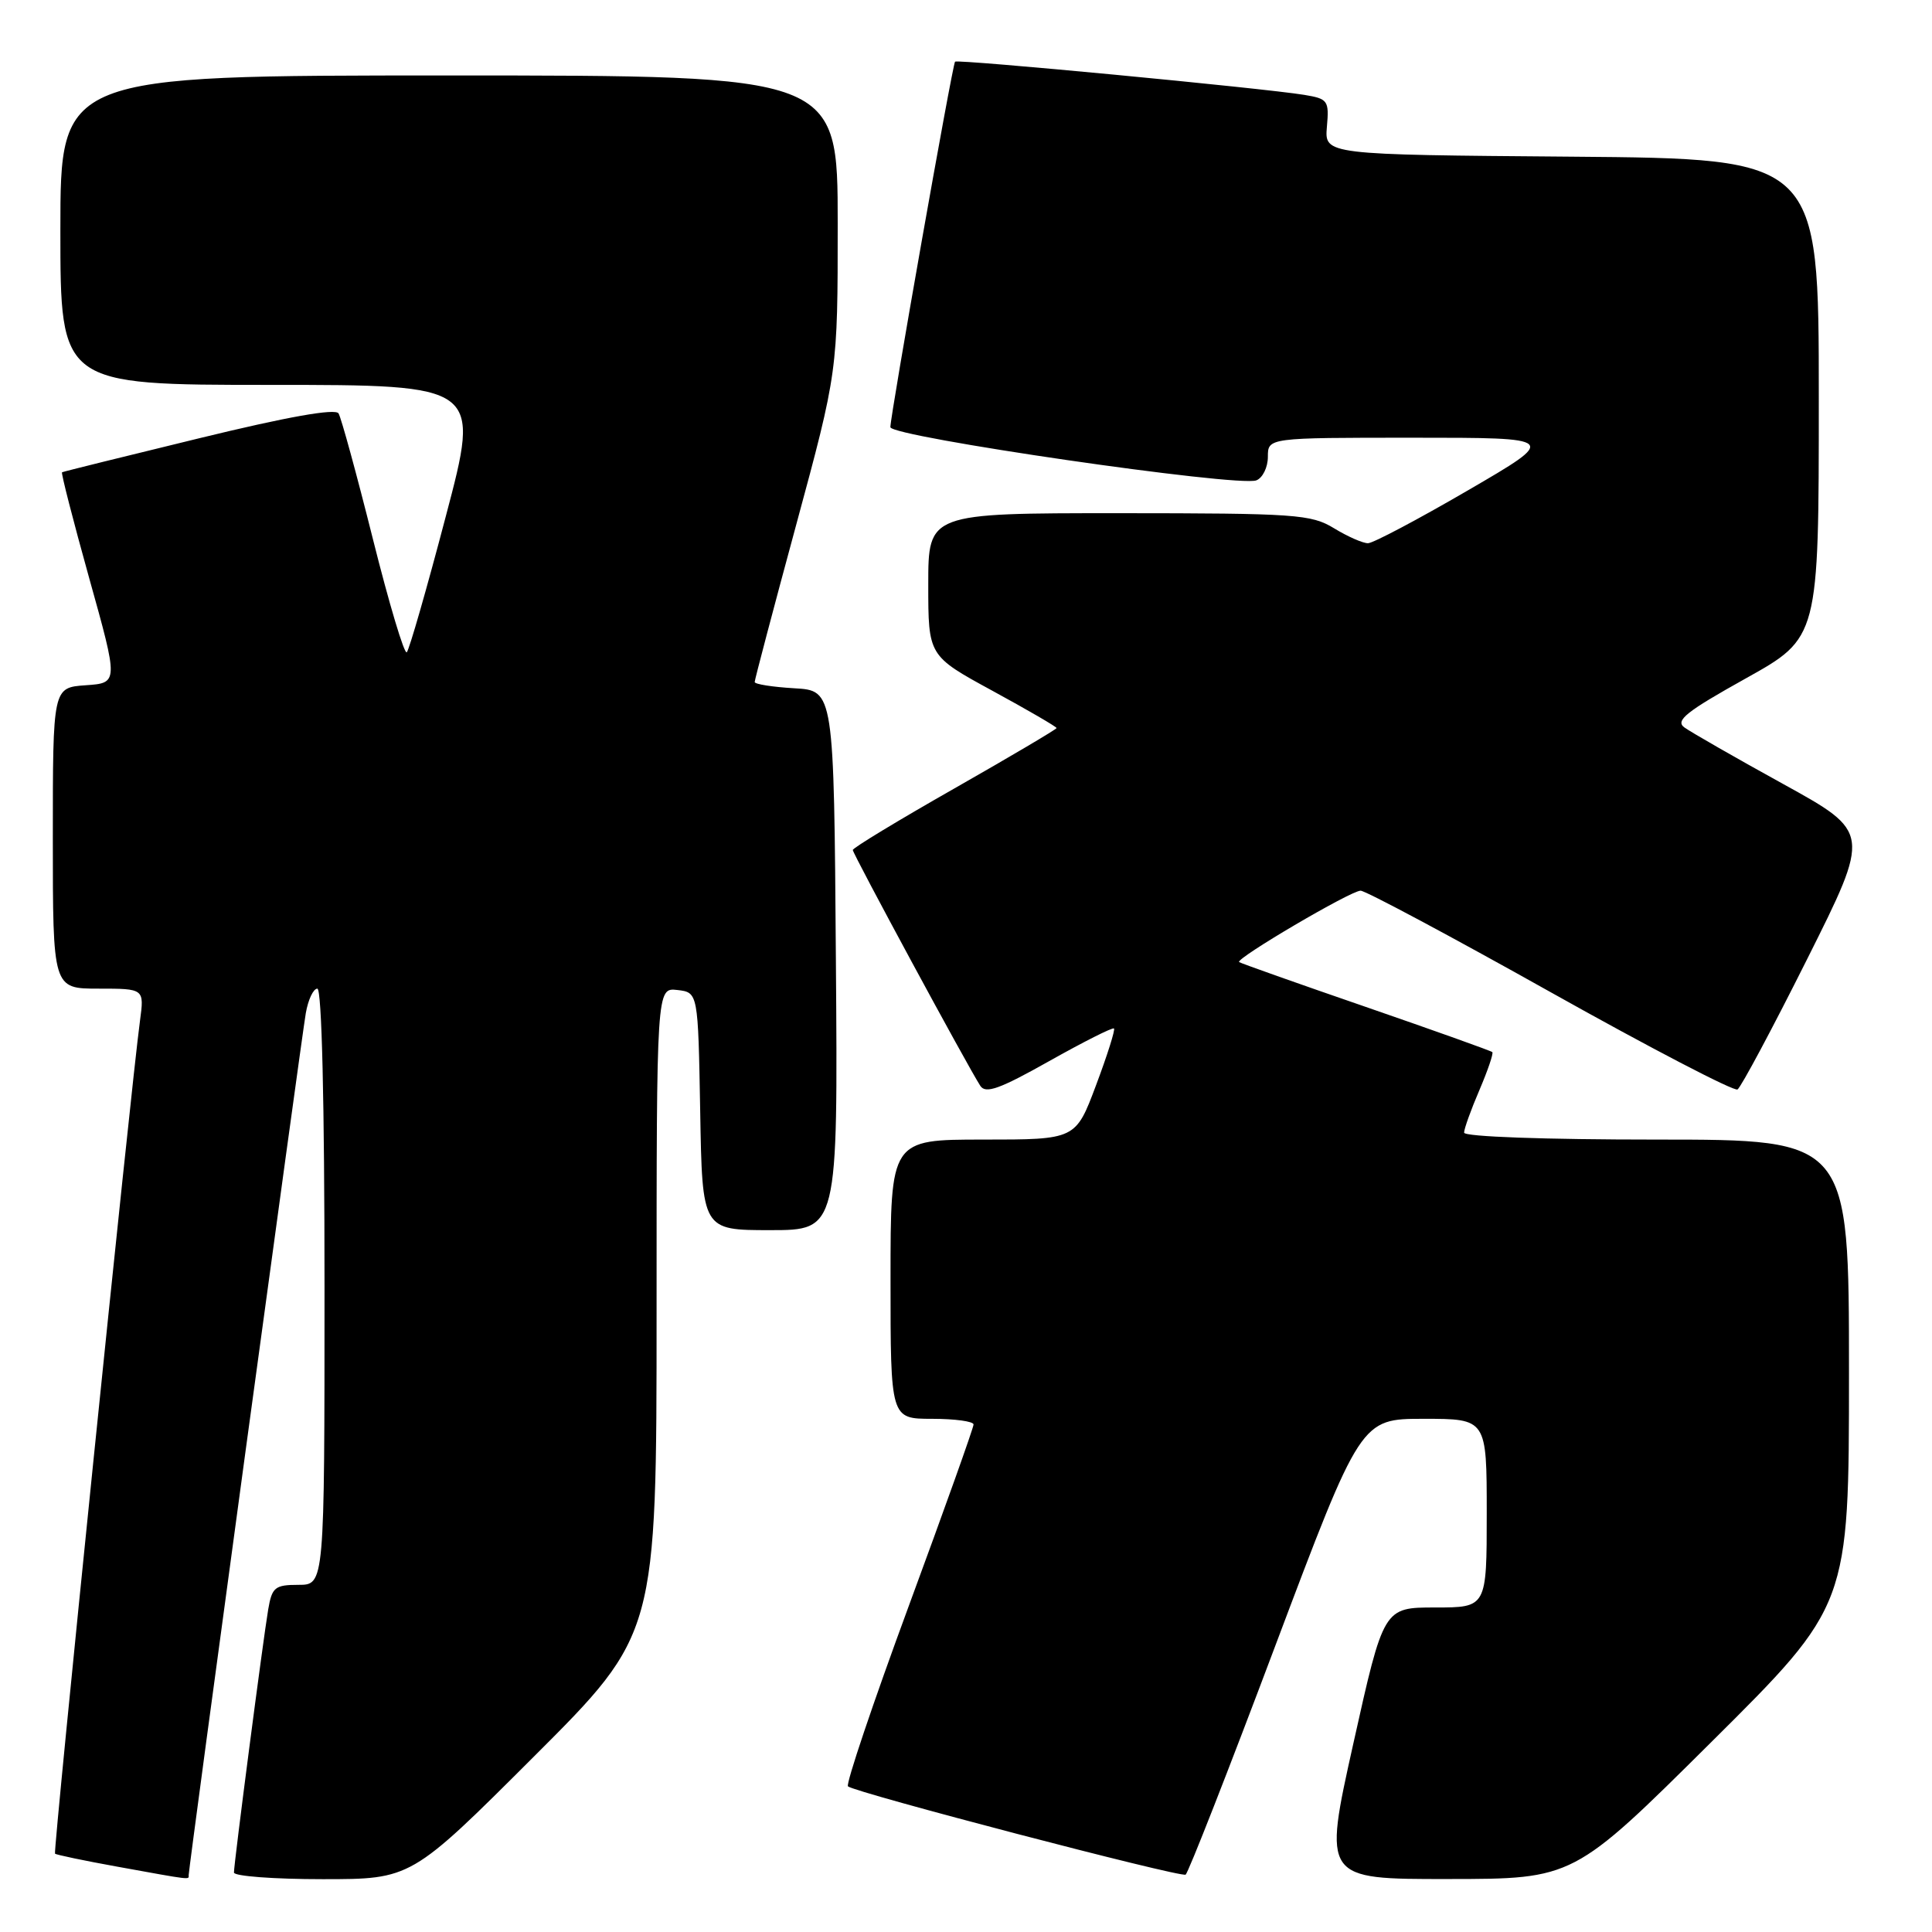 <?xml version="1.0" encoding="UTF-8" standalone="no"?>
<!DOCTYPE svg PUBLIC "-//W3C//DTD SVG 1.1//EN" "http://www.w3.org/Graphics/SVG/1.1/DTD/svg11.dtd" >
<svg xmlns="http://www.w3.org/2000/svg" xmlns:xlink="http://www.w3.org/1999/xlink" version="1.1" viewBox="0 0 256 256">
 <g >
 <path fill="currentColor"
d=" M 25.00 248.46 C 25.00 247.49 39.94 137.57 40.52 134.25 C 40.83 132.46 41.52 131.00 42.05 131.00 C 42.64 131.00 43.00 146.08 43.00 170.50 C 43.00 210.00 43.00 210.00 39.55 210.00 C 36.43 210.00 36.04 210.32 35.54 213.25 C 34.86 217.25 31.00 246.90 31.00 248.12 C 31.00 248.60 36.28 249.00 42.74 249.00 C 54.48 249.00 54.48 249.00 70.74 232.76 C 87.00 216.52 87.00 216.52 87.00 173.69 C 87.00 130.87 87.00 130.87 89.75 131.18 C 92.50 131.50 92.50 131.50 92.78 147.25 C 93.05 163.00 93.05 163.00 102.04 163.00 C 111.03 163.00 111.03 163.00 110.76 127.25 C 110.50 91.50 110.50 91.50 105.25 91.20 C 102.36 91.03 100.00 90.66 100.00 90.37 C 100.00 90.08 102.47 80.71 105.50 69.54 C 111.00 49.24 111.00 49.24 111.00 29.62 C 111.00 10.00 111.00 10.00 59.50 10.00 C 8.00 10.00 8.00 10.00 8.00 30.50 C 8.00 51.00 8.00 51.00 35.83 51.00 C 63.67 51.00 63.67 51.00 59.07 68.42 C 56.55 78.01 54.22 86.11 53.90 86.43 C 53.58 86.75 51.56 80.00 49.41 71.42 C 47.26 62.84 45.21 55.35 44.86 54.78 C 44.44 54.09 38.09 55.22 26.36 58.08 C 16.54 60.47 8.37 62.49 8.22 62.58 C 8.07 62.66 9.69 68.97 11.82 76.61 C 15.70 90.50 15.70 90.50 11.35 90.80 C 7.00 91.11 7.00 91.11 7.00 111.05 C 7.00 131.00 7.00 131.00 13.06 131.00 C 19.12 131.00 19.12 131.00 18.55 135.25 C 17.34 144.18 7.02 245.35 7.29 245.62 C 7.44 245.77 11.15 246.55 15.53 247.34 C 25.62 249.17 25.00 249.09 25.00 248.46 Z  M 169.00 218.03 C 180.31 188.00 180.31 188.00 188.65 188.00 C 197.00 188.00 197.00 188.00 197.00 200.50 C 197.00 213.00 197.00 213.00 190.17 213.00 C 183.34 213.00 183.34 213.00 179.33 231.00 C 175.32 249.00 175.32 249.00 191.91 248.98 C 208.50 248.97 208.50 248.97 226.75 230.84 C 245.00 212.71 245.00 212.71 245.00 181.86 C 245.00 151.00 245.00 151.00 219.50 151.00 C 204.70 151.00 194.00 150.62 194.00 150.08 C 194.00 149.58 194.91 147.04 196.03 144.44 C 197.14 141.84 197.91 139.58 197.74 139.41 C 197.57 139.24 190.03 136.55 180.97 133.42 C 171.91 130.30 164.36 127.62 164.19 127.48 C 163.66 127.03 179.01 118.00 180.29 118.02 C 180.95 118.03 192.28 124.08 205.45 131.46 C 218.62 138.84 229.77 144.64 230.23 144.36 C 230.69 144.07 234.85 136.29 239.47 127.06 C 247.87 110.28 247.87 110.28 236.29 103.89 C 229.92 100.38 224.03 97.00 223.19 96.39 C 221.94 95.48 223.42 94.30 231.33 89.89 C 241.00 84.50 241.00 84.50 241.00 52.76 C 241.00 21.03 241.00 21.03 208.25 20.76 C 175.51 20.50 175.51 20.50 175.82 16.81 C 176.13 13.32 175.96 13.09 172.82 12.57 C 167.29 11.67 126.84 7.82 126.55 8.17 C 126.19 8.60 117.96 55.15 117.98 56.60 C 118.00 57.88 164.06 64.58 166.47 63.65 C 167.31 63.33 168.00 61.92 168.00 60.53 C 168.00 58.00 168.00 58.00 187.25 58.00 C 206.50 58.00 206.50 58.00 194.50 64.98 C 187.90 68.82 181.95 71.97 181.27 71.98 C 180.60 71.99 178.57 71.10 176.77 70.00 C 173.73 68.15 171.72 68.01 148.25 68.00 C 123.00 68.00 123.00 68.00 123.00 77.45 C 123.00 86.90 123.00 86.90 131.50 91.53 C 136.18 94.08 140.00 96.30 140.00 96.47 C 140.00 96.63 133.93 100.22 126.50 104.45 C 119.08 108.67 113.00 112.35 113.00 112.63 C 113.00 113.14 128.18 141.22 129.89 143.87 C 130.59 144.97 132.44 144.31 139.03 140.60 C 143.57 138.05 147.43 136.10 147.61 136.28 C 147.79 136.45 146.72 139.84 145.23 143.80 C 142.53 151.00 142.53 151.00 130.27 151.00 C 118.00 151.00 118.00 151.00 118.00 169.50 C 118.00 188.00 118.00 188.00 123.50 188.00 C 126.53 188.00 129.00 188.34 129.00 188.75 C 129.01 189.16 125.14 199.99 120.41 212.82 C 115.68 225.65 112.06 236.39 112.36 236.70 C 113.16 237.49 156.38 248.80 157.10 248.40 C 157.43 248.22 162.79 234.55 169.00 218.03 Z "/>
</g>
</svg>